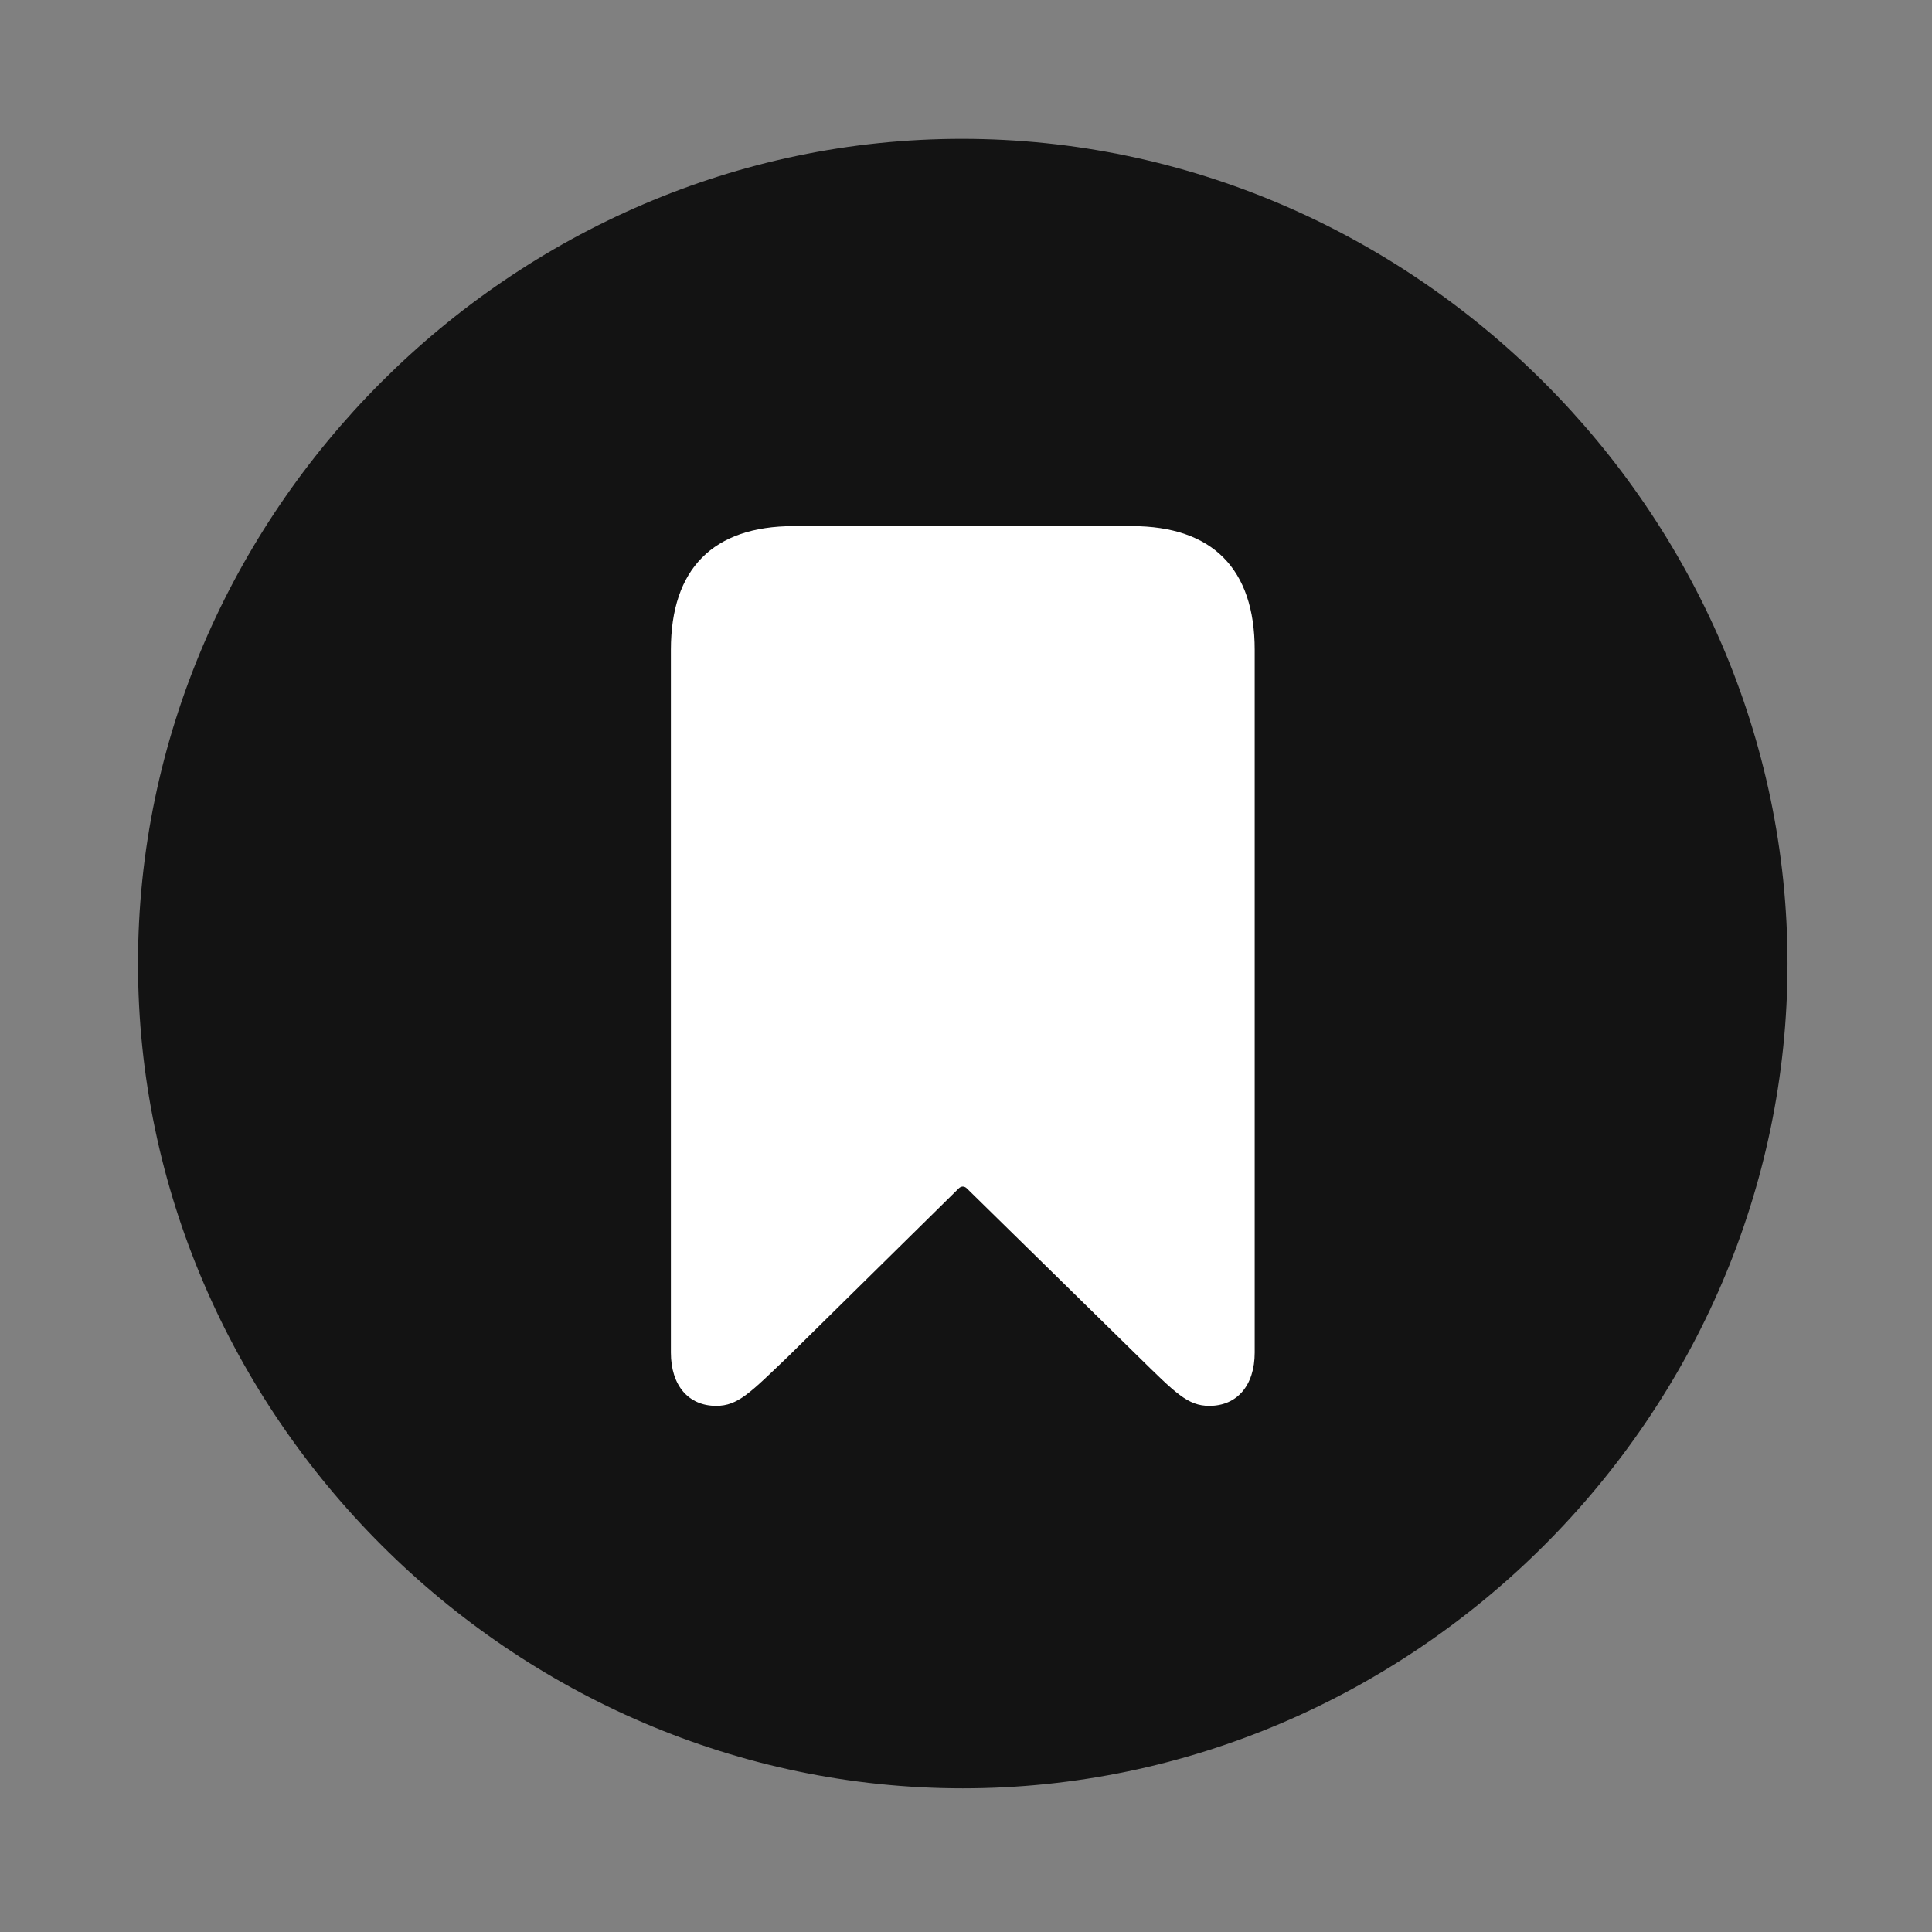 <svg width="28" height="28" viewBox="0 0 28 28" fill="none" xmlns="http://www.w3.org/2000/svg">
<rect x="0" y="0" width="28" height="28" fill="#808080" stroke="none"/>
<g clip-path="url(#clip0_2124_88497)">
<path d="M13.953 25.918C20.492 25.918 25.906 20.504 25.906 13.965C25.906 7.438 20.48 2.012 13.941 2.012C7.414 2.012 2 7.438 2 13.965C2 20.504 7.426 25.918 13.953 25.918Z" fill="black" fill-opacity="0.85"/>
<path d="M10.379 20.375C9.98 20.375 9.723 20.082 9.723 19.602V9.418C9.723 8.246 10.332 7.625 11.504 7.625H16.402C17.574 7.625 18.184 8.246 18.184 9.418V19.602C18.184 20.082 17.926 20.375 17.527 20.375C17.211 20.375 17.035 20.188 16.484 19.648L14.012 17.223C13.977 17.188 13.93 17.188 13.895 17.223L11.434 19.648C10.871 20.188 10.695 20.375 10.379 20.375Z" fill="white"/>
</g>
<defs>
<clipPath id="clip0_2124_88497">
<rect width="23.906" height="23.918" fill="white" transform="translate(2 2)"/>
</clipPath>
</defs>
</svg>
